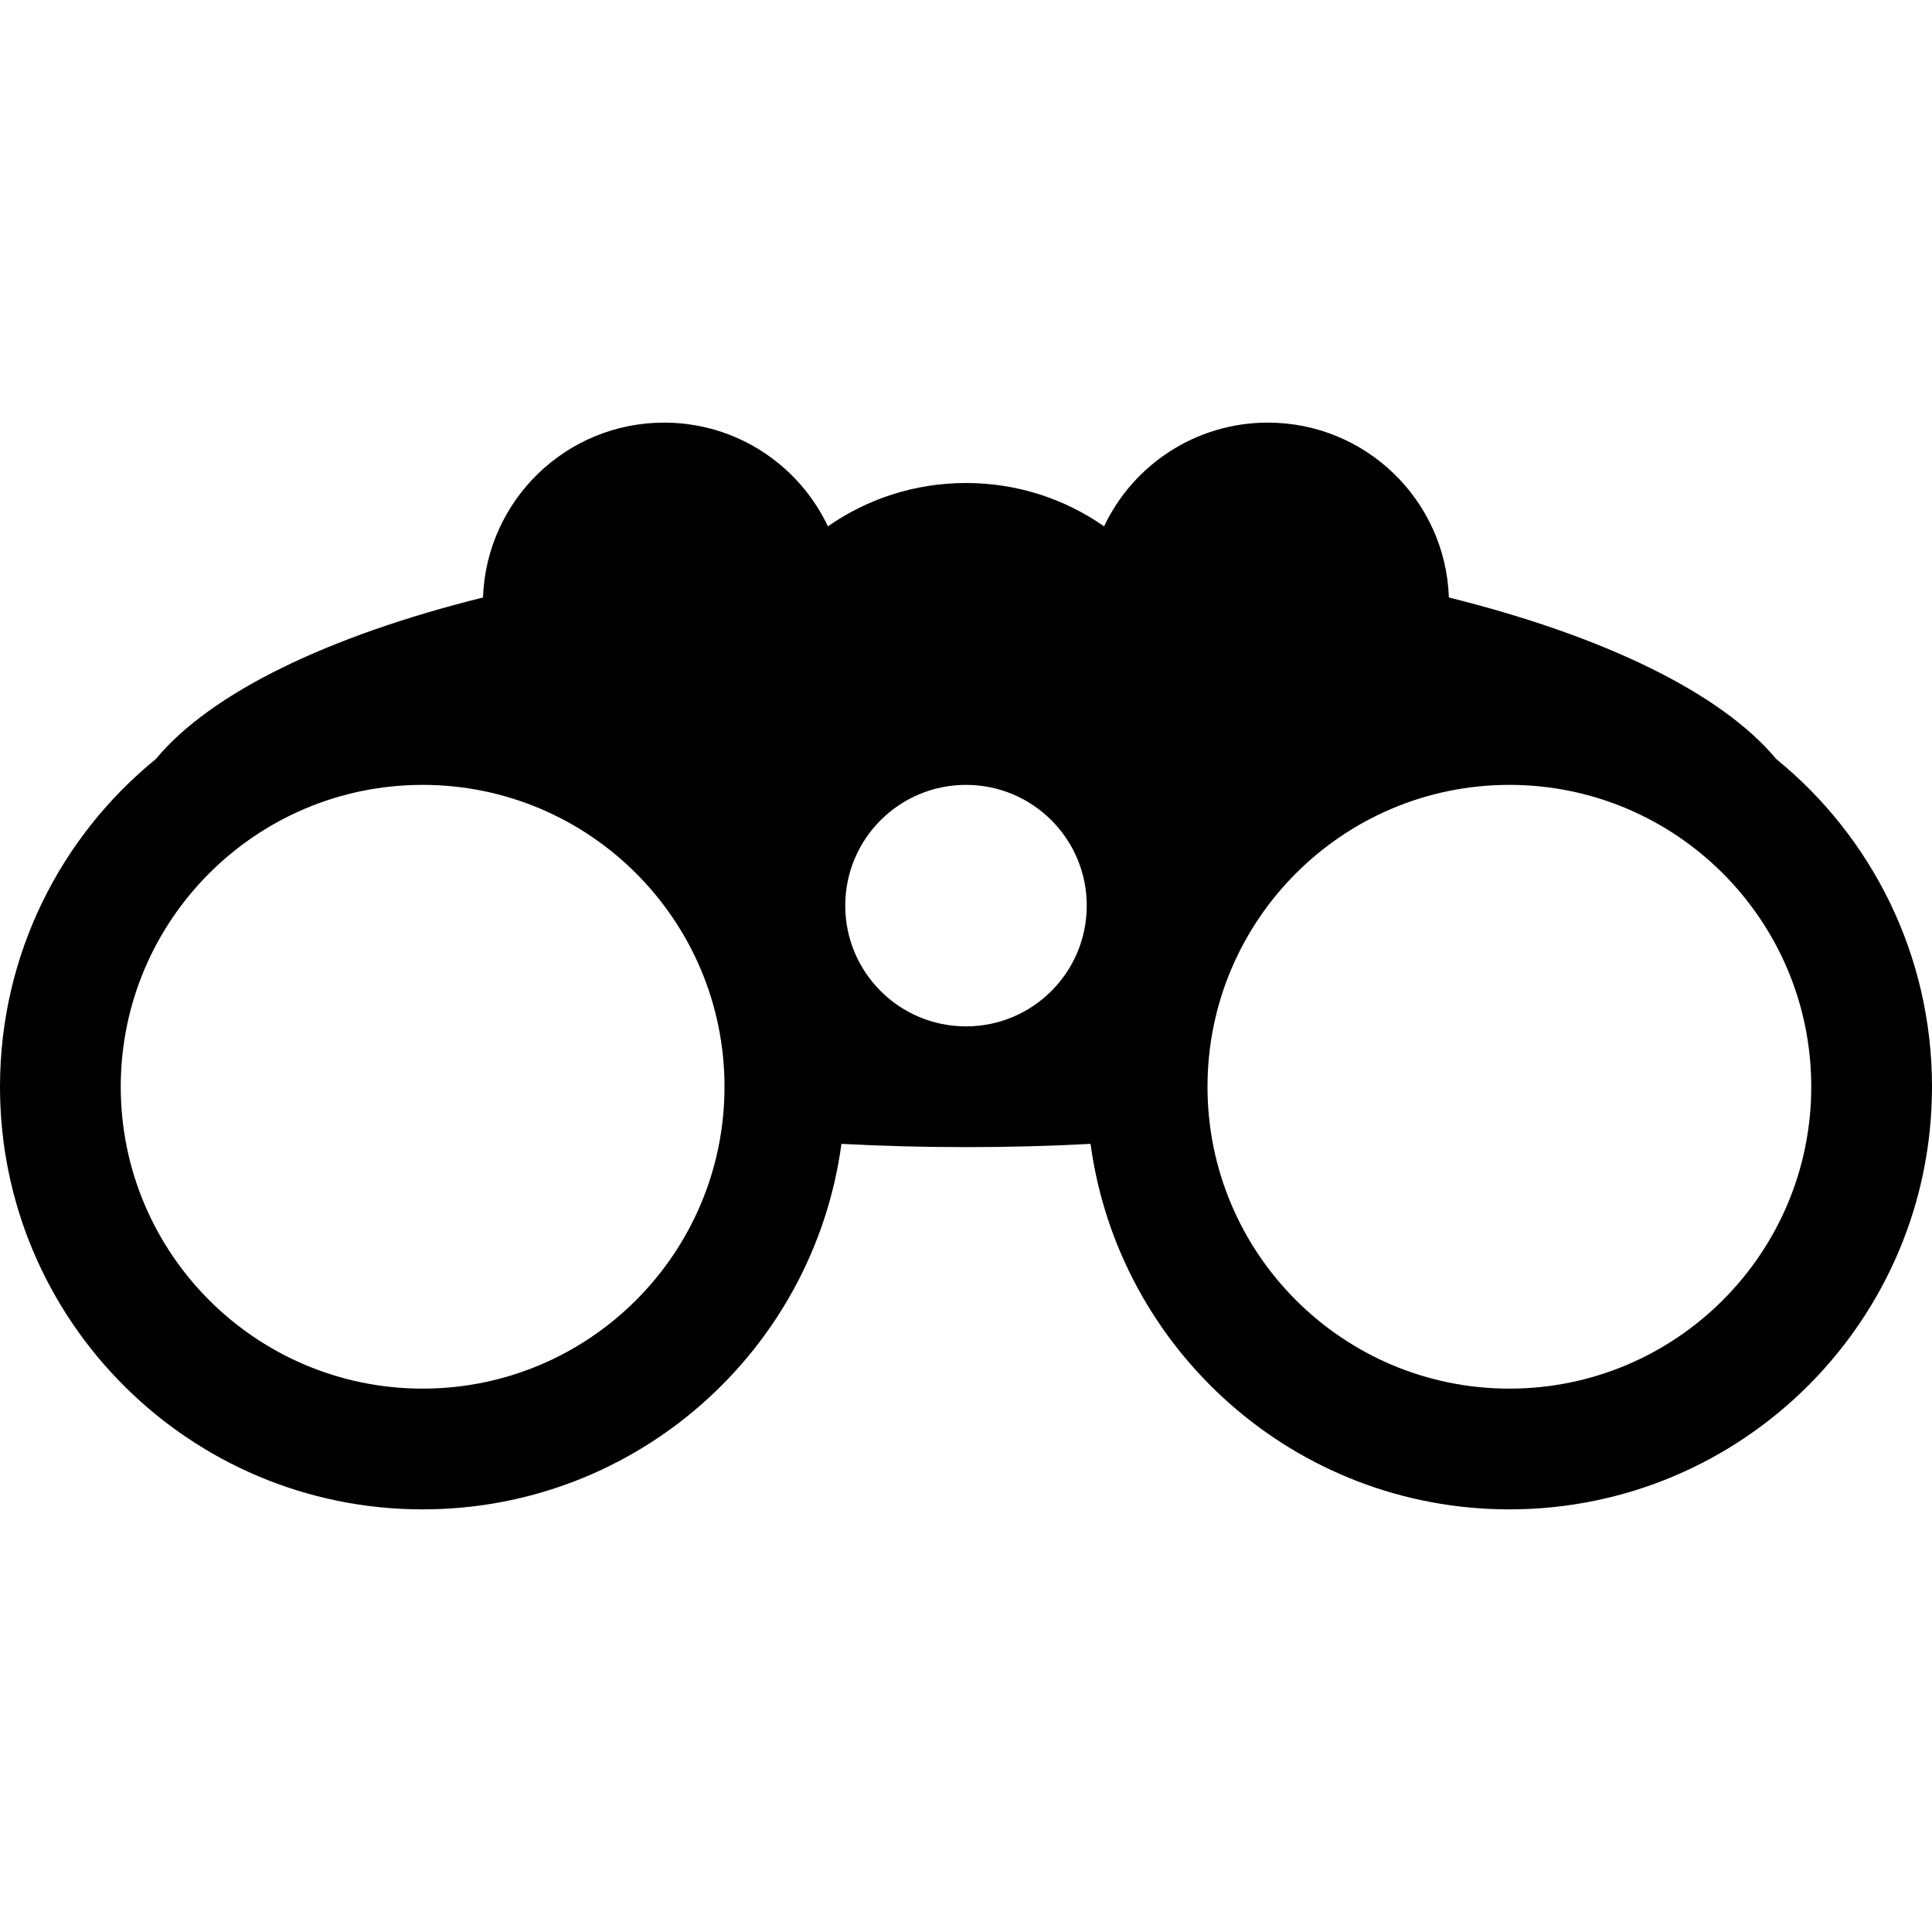 <svg id="default-regional-overview" width="32" height="32" viewBox="0 0 32 32" xmlns="http://www.w3.org/2000/svg"><path fill="currentColor" d="M18.063 18.946C17.39 18.982 16.7 19 16 19c-.7 0-1.39-.018-2.063-.054C13.475 22.366 10.545 25 7 25c-3.866 0-7-3.134-7-7 0-2.19 1.005-4.144 2.58-5.427C3.49 11.475 5.43 10.536 8 9.896 8.057 8.286 9.378 7 11 7c1.198 0 2.232.702 2.713 1.718C14.36 8.265 15.15 8 16 8c.85 0 1.64.265 2.287.718C18.767 7.702 19.802 7 21 7c1.622 0 2.943 1.287 2.998 2.896 2.57.64 4.51 1.58 5.423 2.677C30.996 13.856 32 15.81 32 18c0 3.866-3.134 7-7 7-3.545 0-6.475-2.635-6.937-6.054zM12 18c0-2.76-2.24-5-5-5s-5 2.24-5 5 2.24 5 5 5 5-2.24 5-5zm6-3c0-1.105-.895-2-2-2s-2 .895-2 2 .895 2 2 2 2-.895 2-2zm12 3c0-2.76-2.24-5-5-5s-5 2.24-5 5 2.24 5 5 5 5-2.24 5-5z"/><rect fill="none" x="0" y="0" width="32" height="32"></rect></svg>